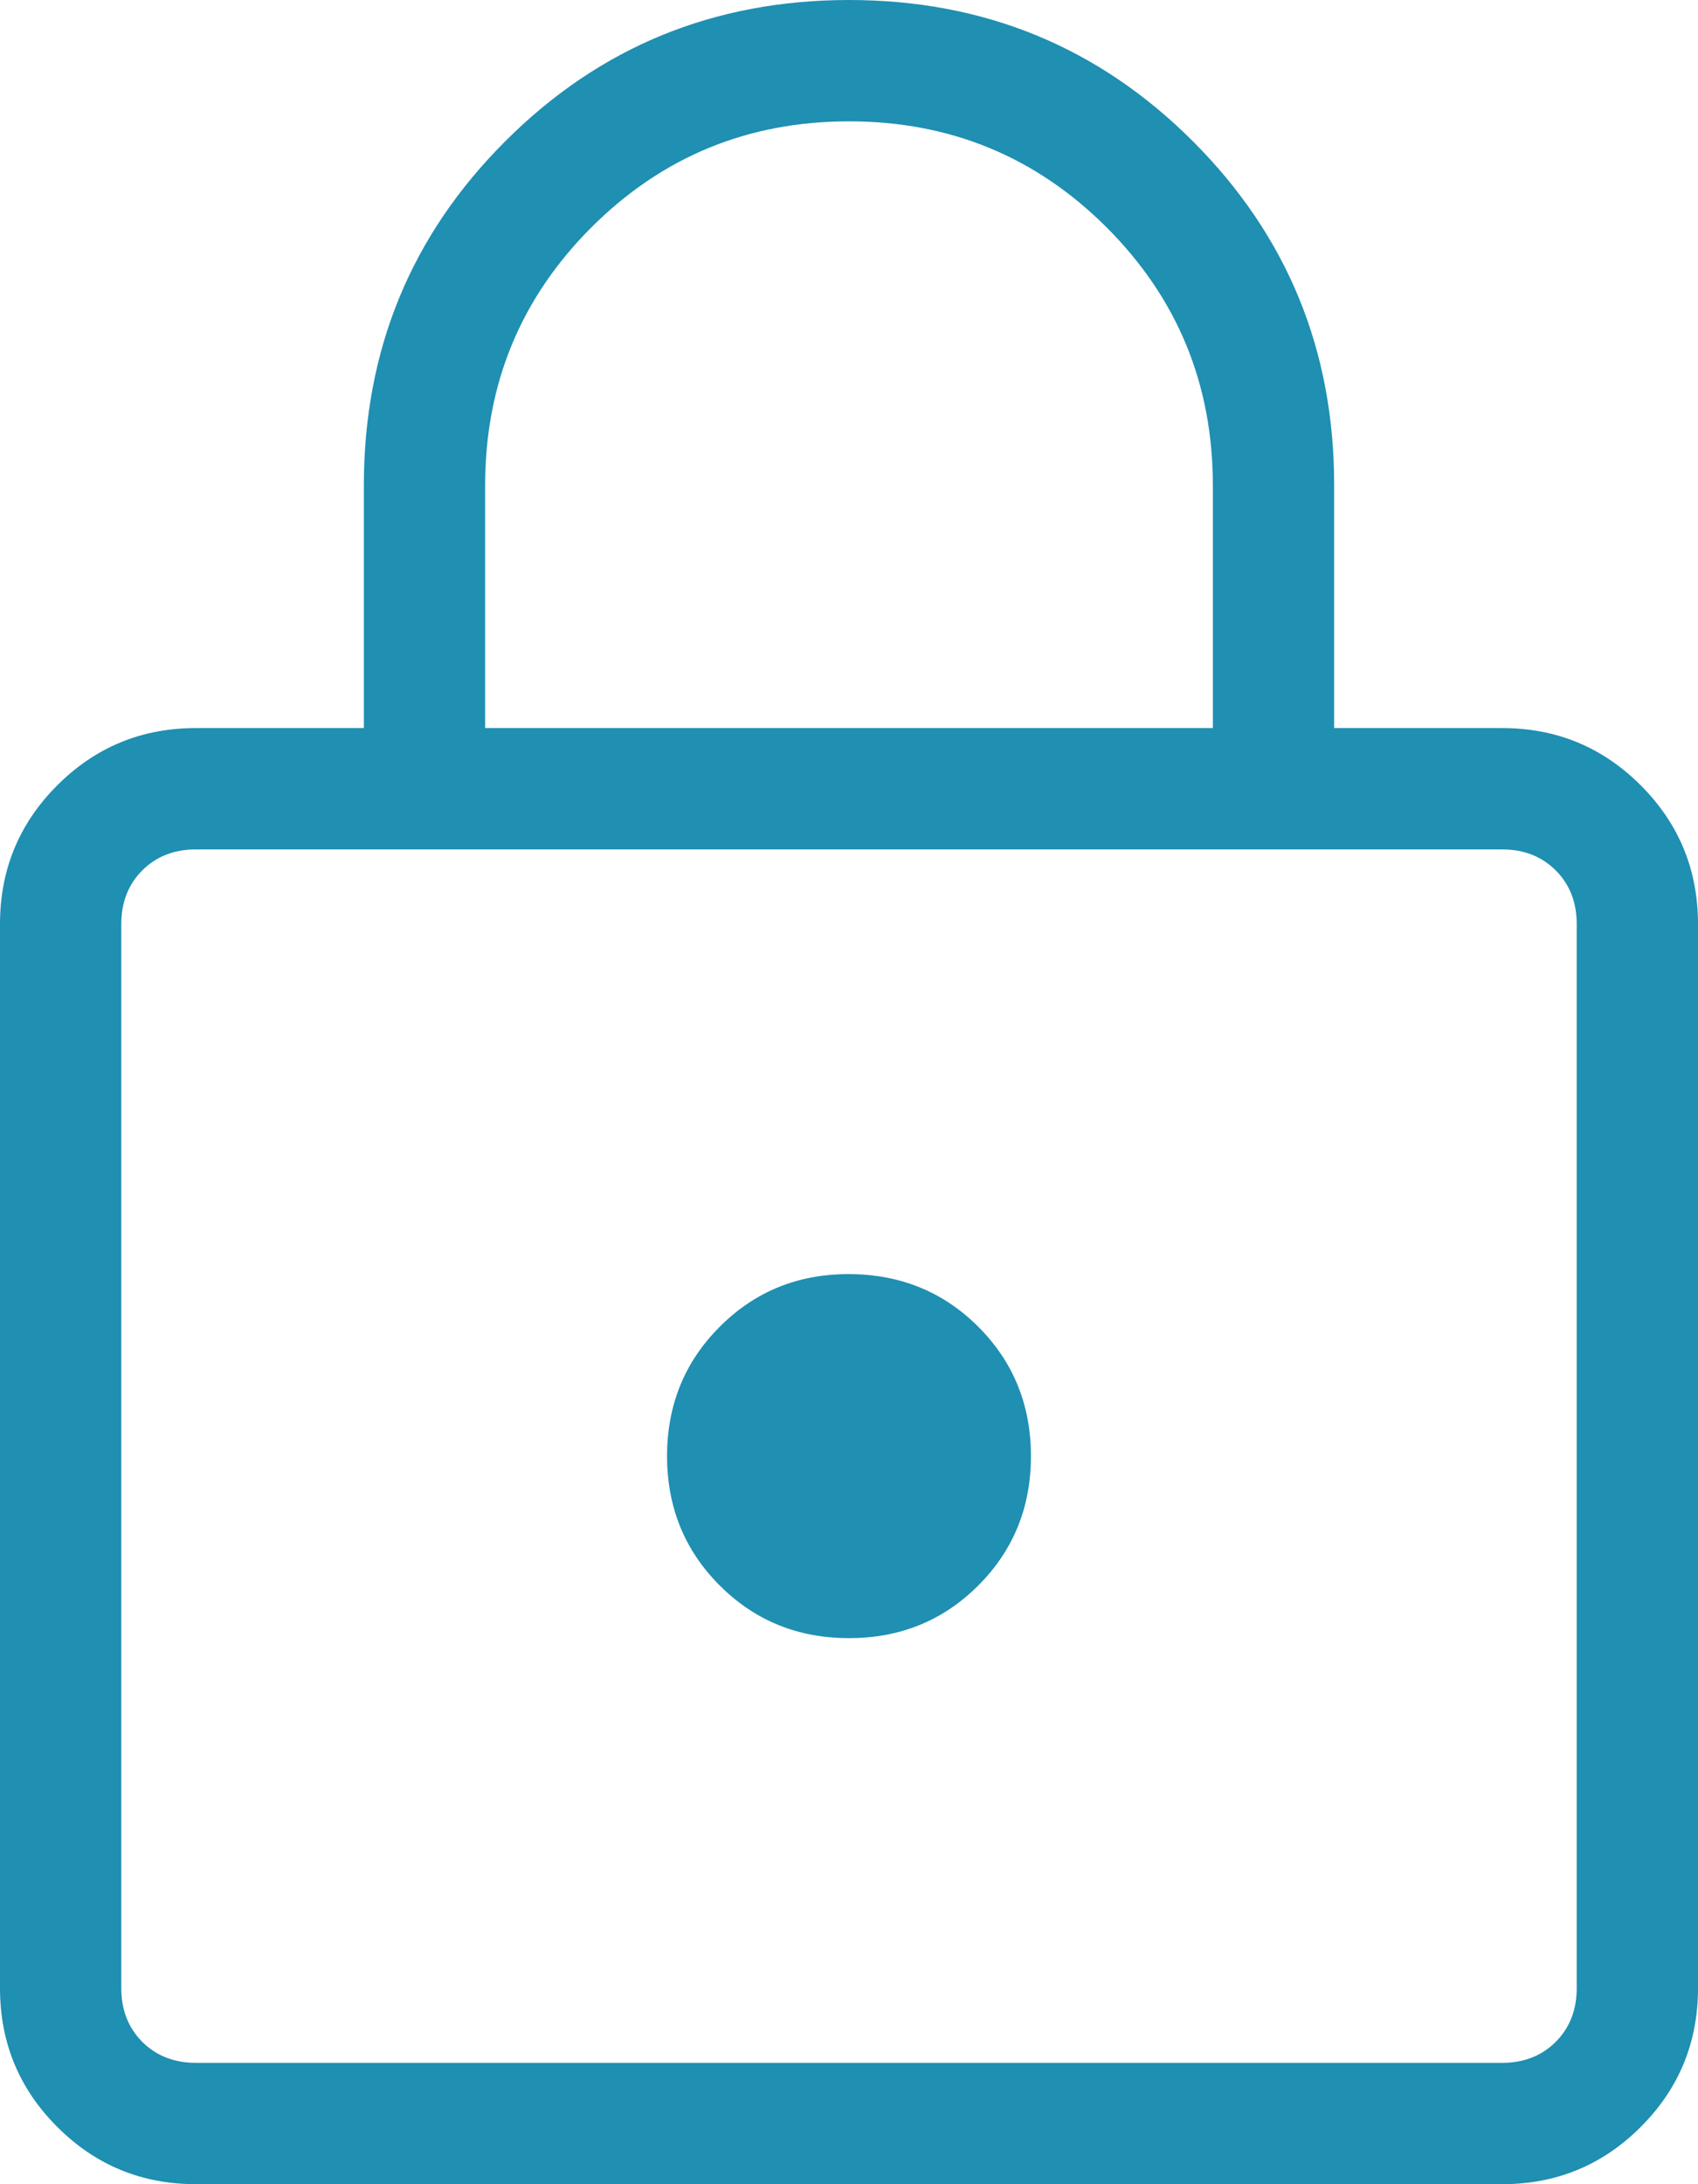 <svg width="14" height="18" viewBox="0 0 14 18" fill="none" xmlns="http://www.w3.org/2000/svg">
<path d="M1.616 18C1.168 18 0.787 17.843 0.472 17.528C0.157 17.213 0 16.832 0 16.385V7.615C0 7.168 0.157 6.787 0.472 6.472C0.787 6.157 1.168 6 1.616 6H3V4C3 2.886 3.388 1.941 4.165 1.165C4.941 0.388 5.886 0 7 0C8.114 0 9.059 0.388 9.836 1.165C10.613 1.942 11.001 2.887 11 4V6H12.385C12.832 6 13.213 6.157 13.528 6.472C13.843 6.787 14 7.168 14 7.616V16.385C14 16.832 13.843 17.213 13.528 17.528C13.213 17.843 12.832 18 12.385 18H1.616ZM1.616 17H12.385C12.564 17 12.712 16.942 12.827 16.827C12.942 16.712 13 16.564 13 16.385V7.615C13 7.436 12.942 7.288 12.827 7.173C12.712 7.058 12.564 7 12.385 7H1.615C1.436 7 1.288 7.058 1.173 7.173C1.058 7.288 1 7.436 1 7.616V16.385C1 16.564 1.058 16.712 1.173 16.827C1.288 16.942 1.436 17 1.616 17ZM7 13.5C7.422 13.5 7.777 13.355 8.066 13.066C8.355 12.777 8.5 12.422 8.5 12C8.5 11.578 8.355 11.223 8.066 10.934C7.777 10.645 7.421 10.501 7 10.5C6.579 10.499 6.223 10.644 5.934 10.934C5.645 11.223 5.5 11.578 5.5 12C5.5 12.422 5.645 12.777 5.934 13.066C6.223 13.355 6.578 13.5 7 13.5ZM4 6H10V4C10 3.167 9.708 2.458 9.125 1.875C8.542 1.292 7.833 1 7 1C6.167 1 5.458 1.292 4.875 1.875C4.292 2.458 4 3.167 4 4V6Z" fill="#1F8FB2"/>
</svg>
